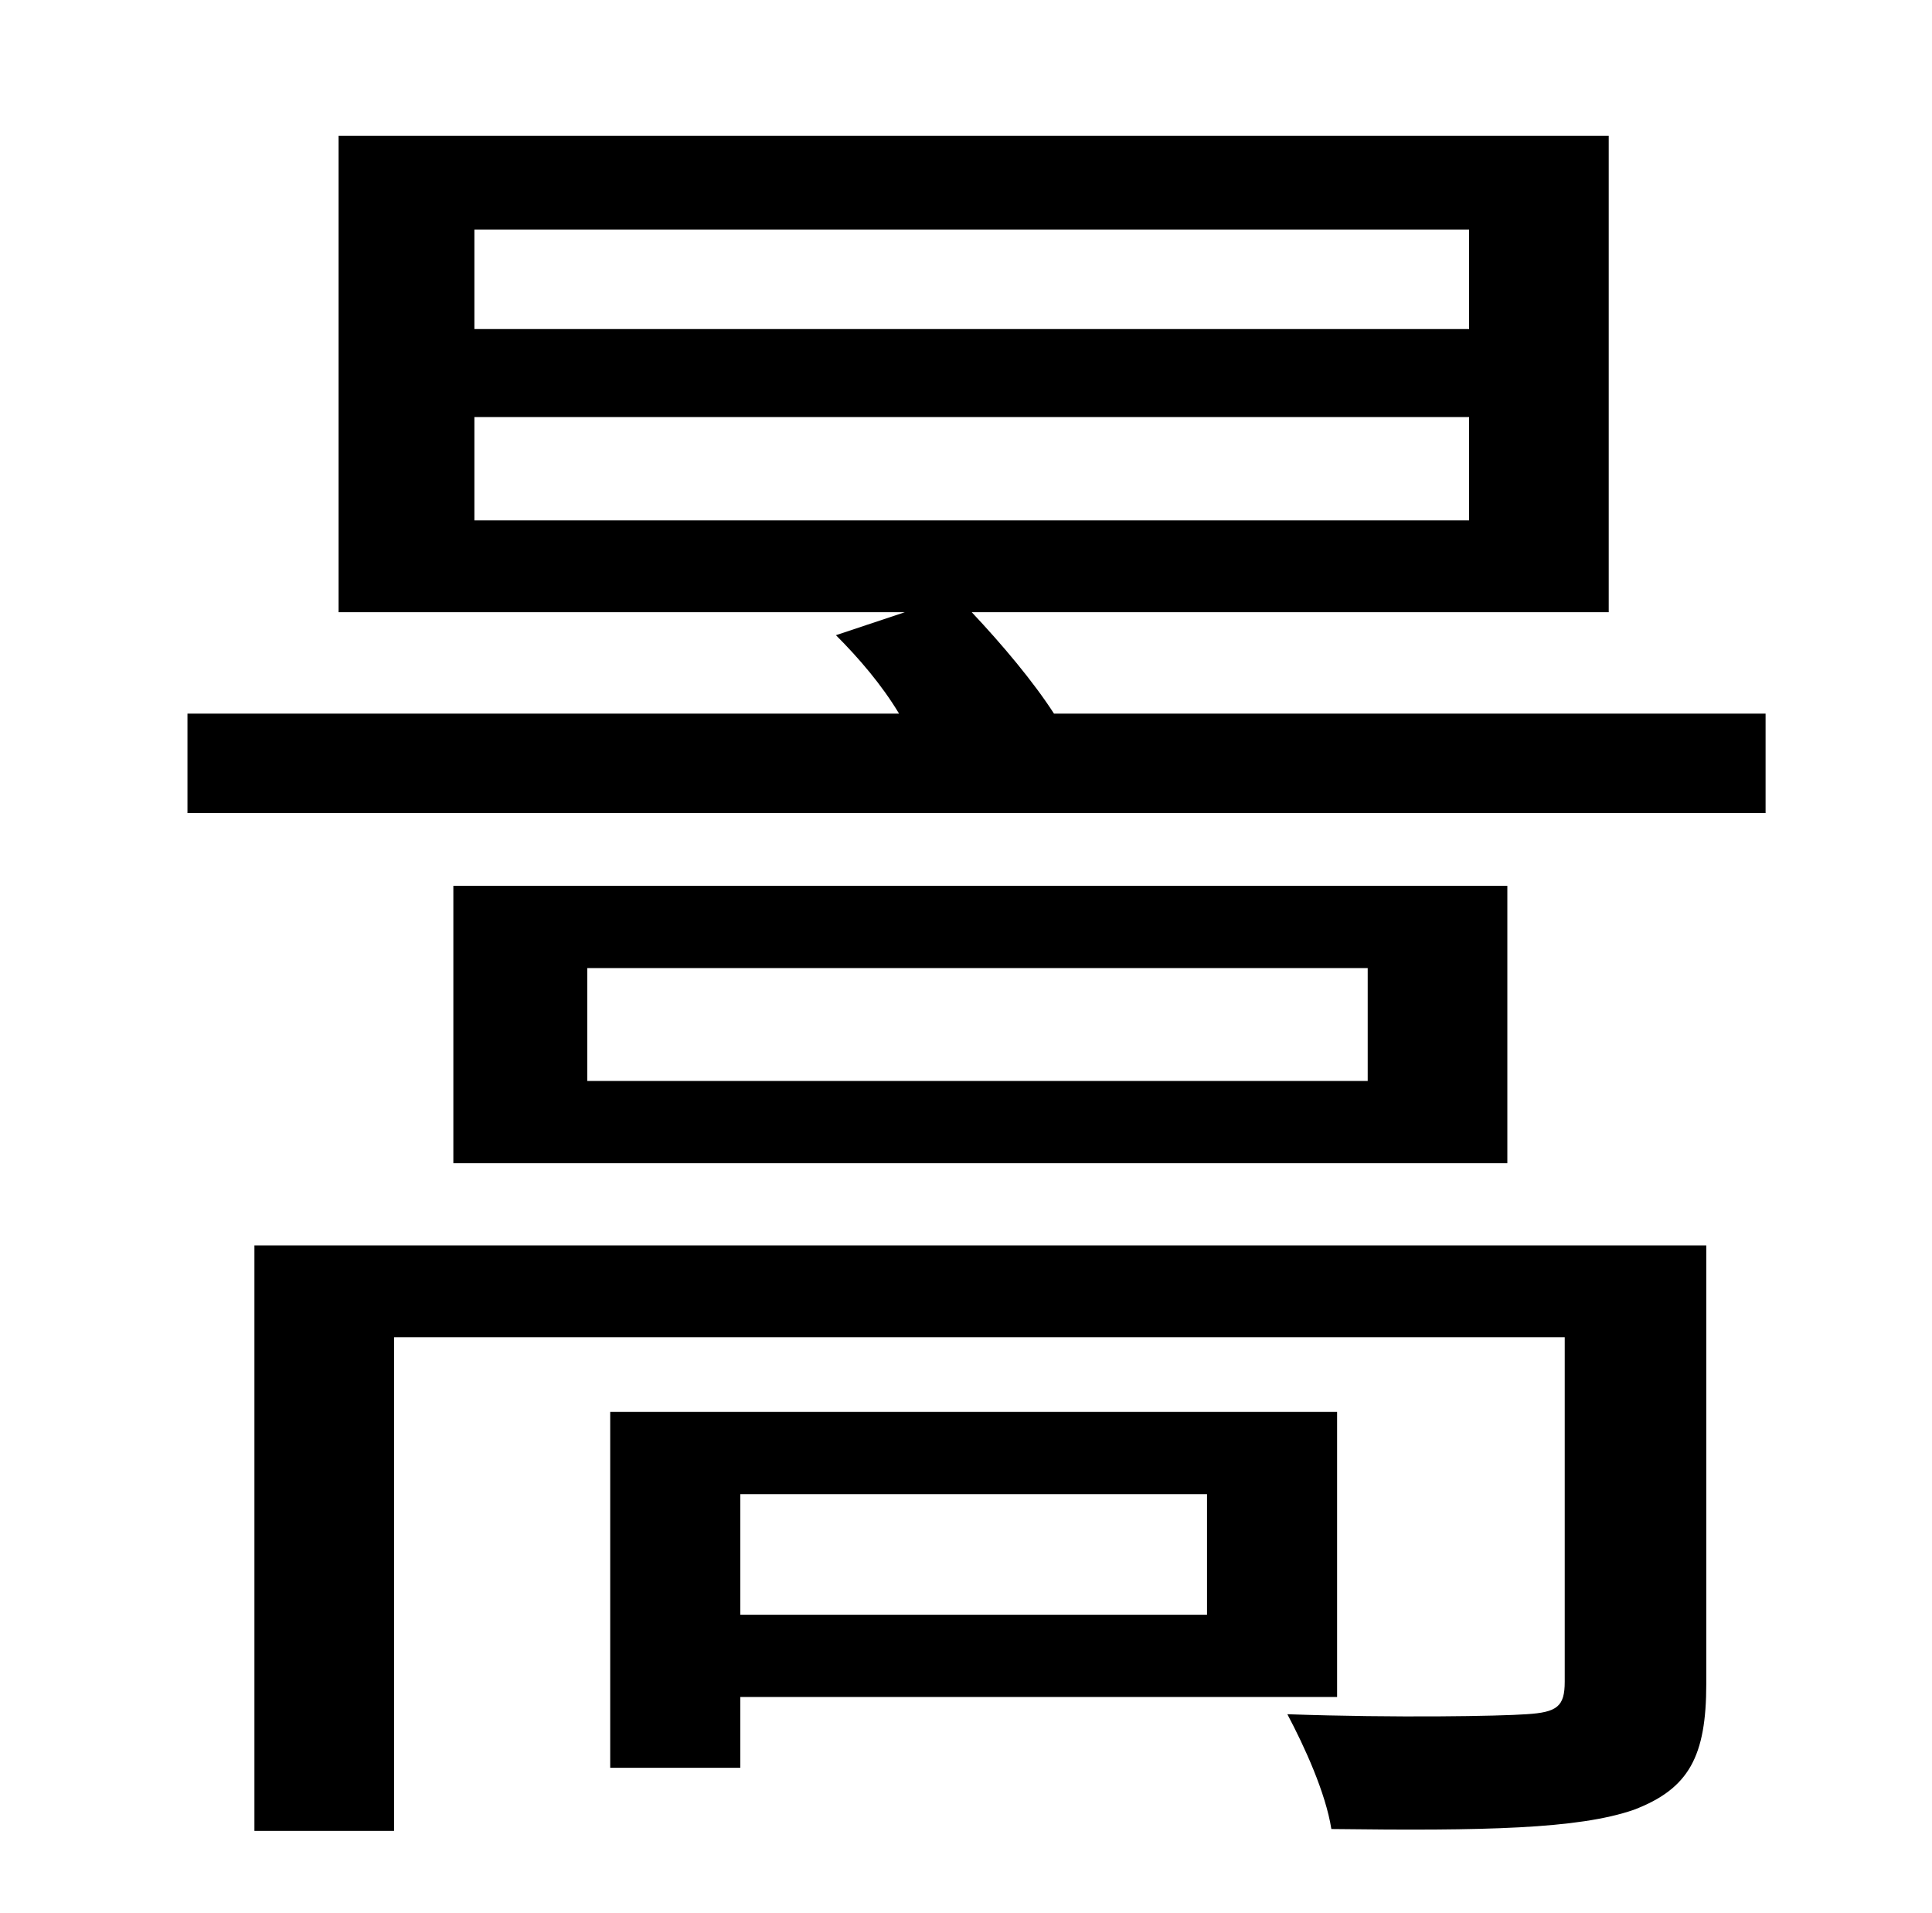 <?xml version="1.0" standalone="no"?>
<!DOCTYPE svg PUBLIC "-//W3C//DTD SVG 1.1//EN" "http://www.w3.org/Graphics/SVG/1.1/DTD/svg11.dtd" >
<svg xmlns="http://www.w3.org/2000/svg" xmlns:xlink="http://www.w3.org/1999/xlink" version="1.1" viewBox="-10 0 1010 1000">
   <path fill="currentColor"
d="M621 781h-244v63h244v-63zM689 887h-312v37h-68v-186h380v149zM882 651v229c0 38 -9 55 -38 66c-29 10 -78 11 -158 10c-3 -19 -14 -43 -23 -60c57 2 111 1 125 0c16 -1 20 -4 20 -17v-180h-612v258h-73v-306h759zM705 565v-59h-408v59h408zM227 463h551v145h-551v-145z
M238 218v54h520v-54h-520zM238 120v52h520v-52h-520zM541 373h372v52h-825v-52h372c-9 -15 -21 -29 -33 -41l36 -12h-296v-249h664v249h-333c16 17 32 36 43 53z" />
</svg>
